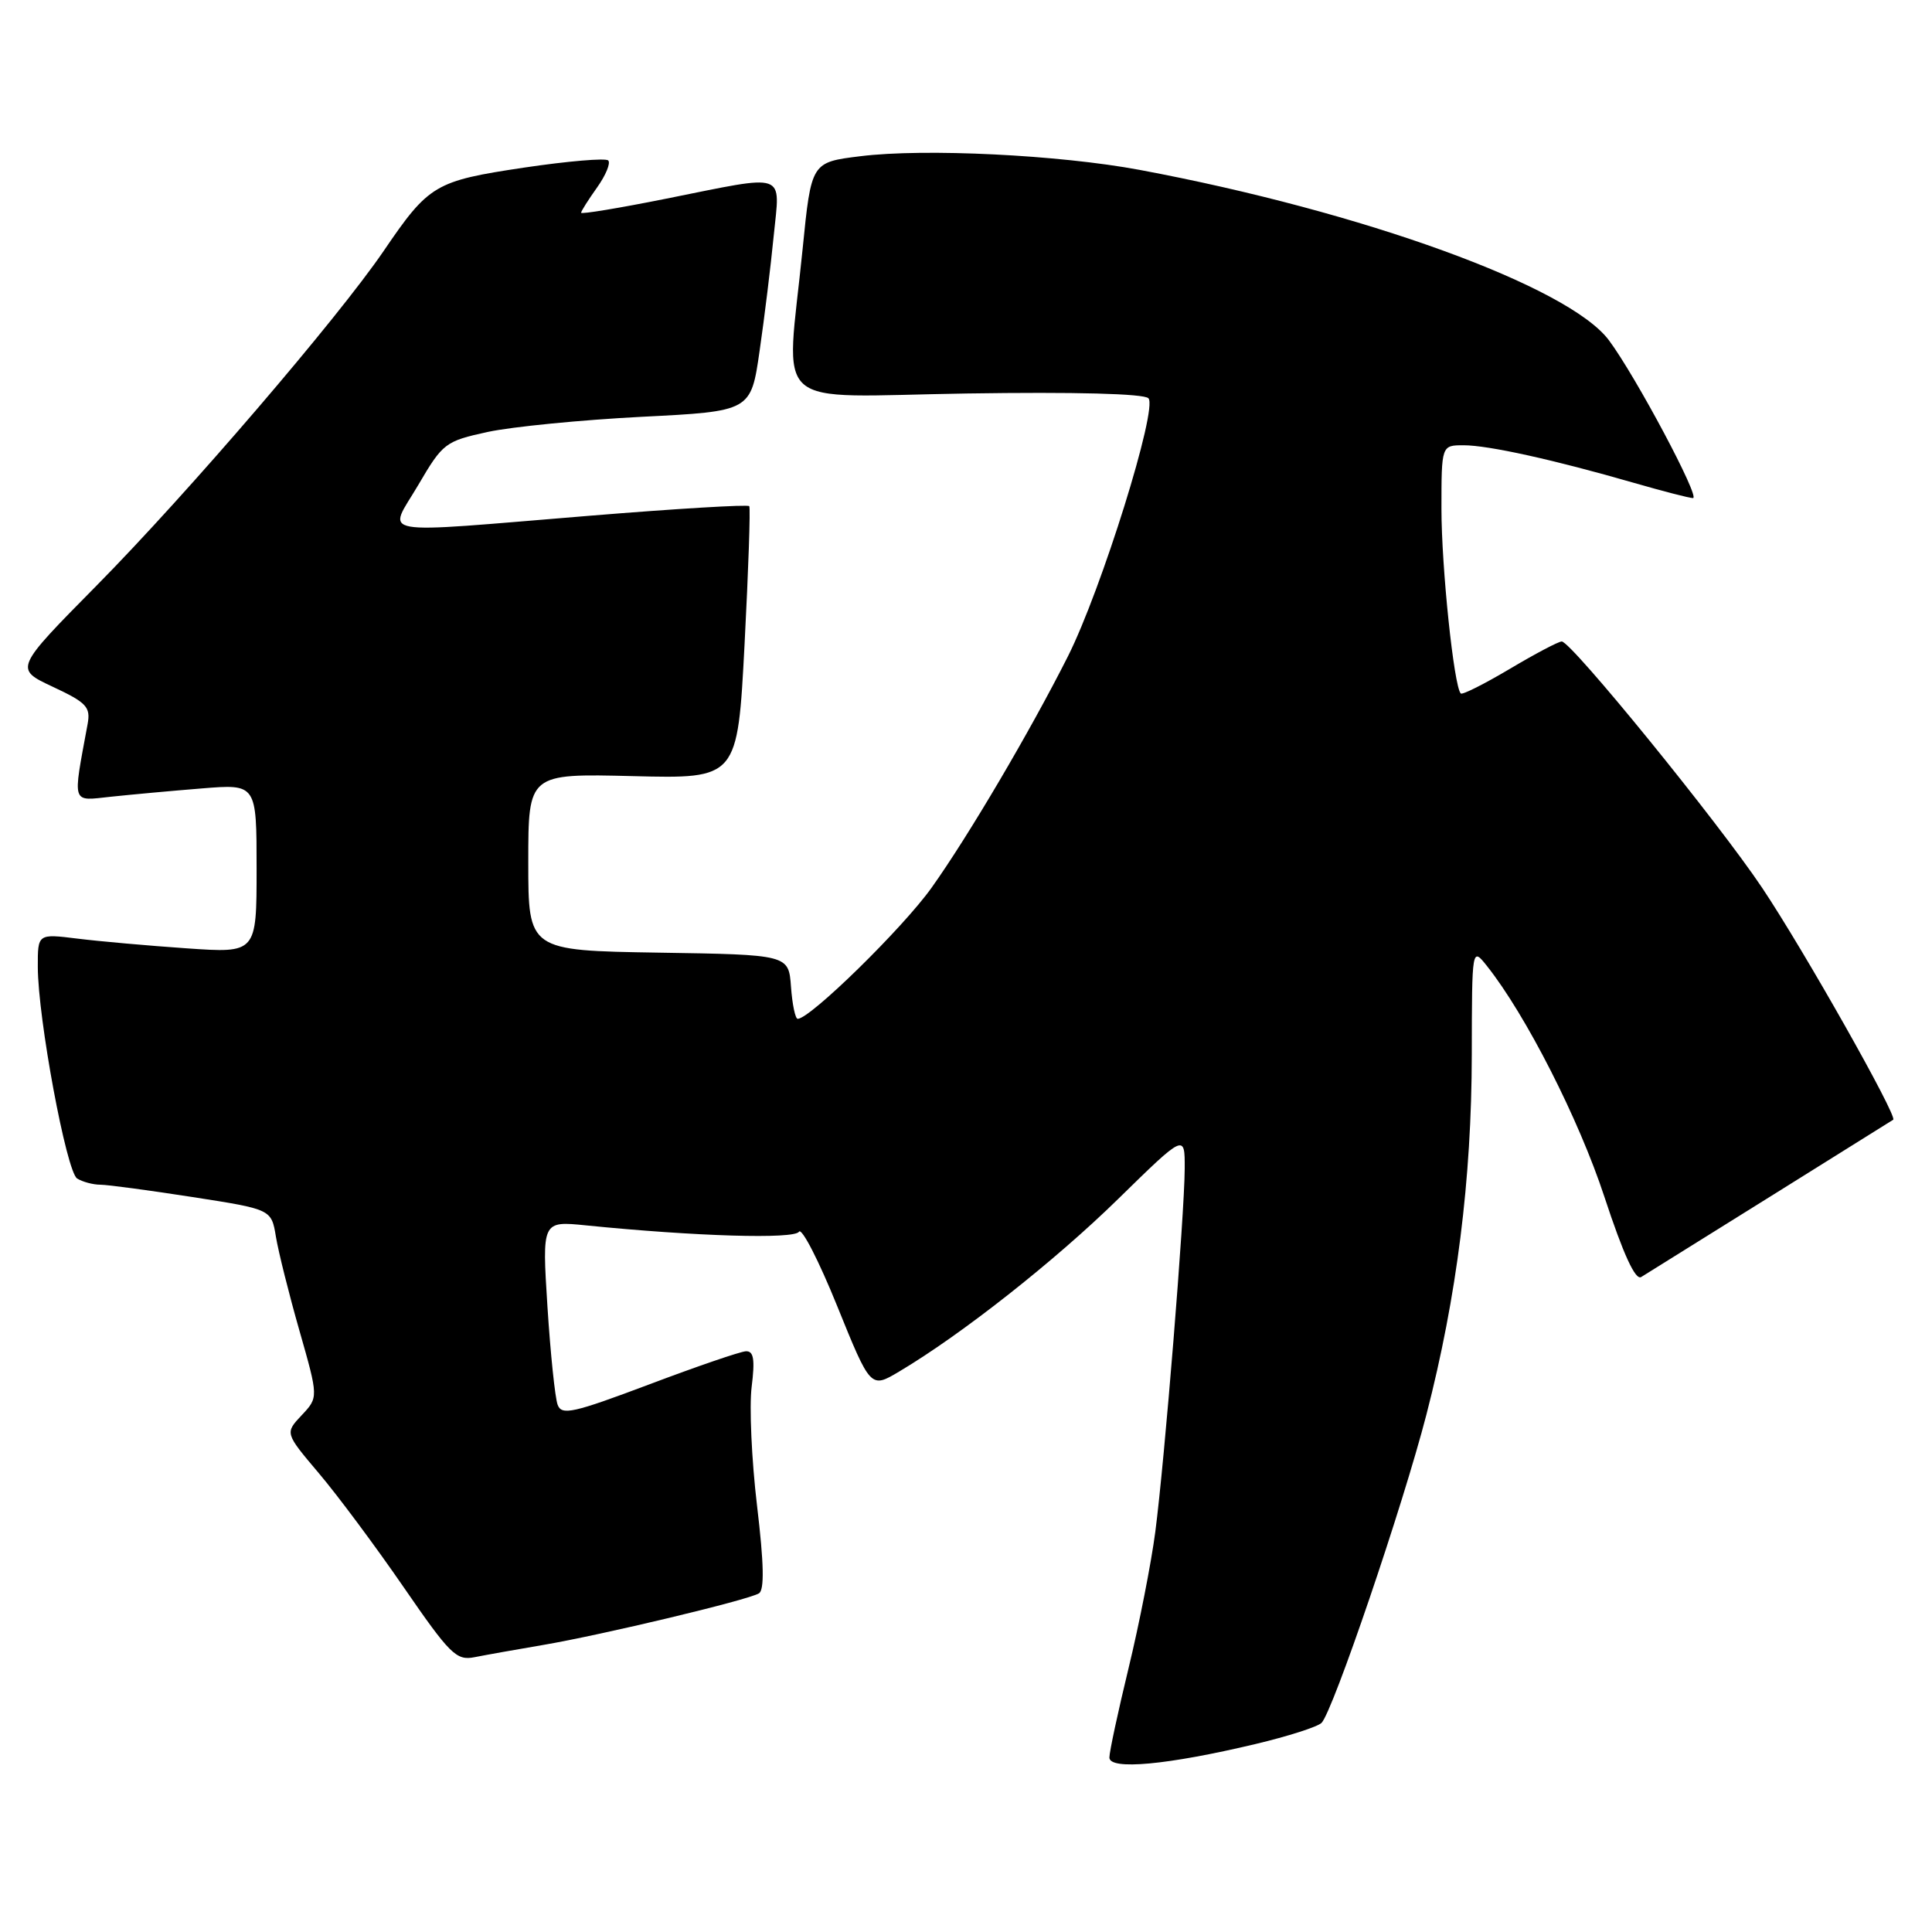<?xml version="1.0" encoding="UTF-8" standalone="no"?>
<!DOCTYPE svg PUBLIC "-//W3C//DTD SVG 1.1//EN" "http://www.w3.org/Graphics/SVG/1.1/DTD/svg11.dtd" >
<svg xmlns="http://www.w3.org/2000/svg" xmlns:xlink="http://www.w3.org/1999/xlink" version="1.1" viewBox="0 0 256 256">
 <g >
 <path fill="currentColor"
d=" M 166.37 231.09 C 170.66 230.07 174.59 228.81 175.11 228.29 C 176.61 226.79 185.88 199.57 189.01 187.43 C 193.03 171.88 195.00 156.27 195.02 139.72 C 195.04 125.50 195.04 125.50 197.03 128.00 C 202.18 134.48 209.21 148.29 212.60 158.61 C 215.11 166.23 216.70 169.69 217.47 169.21 C 220.78 167.16 250.55 148.58 250.86 148.37 C 251.47 147.94 239.02 125.90 233.52 117.68 C 227.71 108.98 208.20 85.00 206.94 85.00 C 206.50 85.00 203.40 86.64 200.04 88.64 C 196.68 90.63 193.77 92.10 193.56 91.89 C 192.65 90.97 191.00 75.16 191.00 67.43 C 191.00 59.00 191.00 59.00 193.94 59.00 C 197.20 59.00 205.86 60.91 216.50 63.98 C 220.35 65.09 223.87 66.00 224.33 66.00 C 225.34 66.00 216.75 49.87 213.20 45.10 C 207.89 37.96 180.61 28.05 151.00 22.51 C 140.33 20.52 122.52 19.64 114.00 20.70 C 107.50 21.50 107.50 21.50 106.35 33.00 C 104.17 54.80 101.62 52.55 128.09 52.14 C 142.48 51.92 151.56 52.16 152.17 52.77 C 153.46 54.06 145.94 78.17 141.49 87.00 C 136.49 96.91 128.31 110.80 123.43 117.64 C 119.62 122.98 107.35 135.00 105.70 135.00 C 105.38 135.00 104.98 133.09 104.81 130.75 C 104.50 126.50 104.50 126.50 87.25 126.23 C 70.00 125.95 70.00 125.95 70.00 114.23 C 70.00 102.50 70.00 102.50 83.86 102.84 C 97.73 103.19 97.73 103.19 98.66 85.34 C 99.17 75.53 99.45 67.31 99.28 67.07 C 99.11 66.83 89.64 67.40 78.24 68.33 C 48.98 70.72 51.38 71.15 55.43 64.25 C 58.68 58.70 59.01 58.46 64.65 57.23 C 67.87 56.54 77.03 55.64 85.00 55.23 C 99.50 54.50 99.50 54.50 100.65 46.50 C 101.29 42.10 102.13 35.24 102.52 31.25 C 103.37 22.67 104.53 23.07 88.25 26.33 C 82.06 27.57 77.00 28.41 77.00 28.19 C 77.00 27.98 77.95 26.48 79.11 24.85 C 80.27 23.22 80.94 21.60 80.59 21.26 C 80.25 20.92 75.23 21.35 69.43 22.21 C 57.63 23.98 56.84 24.44 50.84 33.25 C 44.77 42.16 24.91 65.32 12.83 77.56 C 1.91 88.62 1.91 88.62 6.99 91.00 C 11.48 93.10 12.02 93.68 11.61 95.94 C 9.61 106.78 9.41 106.13 14.70 105.57 C 17.34 105.29 22.76 104.79 26.75 104.47 C 34.00 103.88 34.00 103.88 34.00 115.09 C 34.00 126.30 34.00 126.30 24.75 125.66 C 19.66 125.31 13.14 124.73 10.25 124.37 C 5.00 123.72 5.00 123.72 5.01 128.11 C 5.02 134.93 8.80 155.25 10.22 156.16 C 10.93 156.60 12.32 156.98 13.31 156.98 C 14.31 156.99 19.81 157.73 25.54 158.62 C 35.96 160.24 35.96 160.24 36.56 163.87 C 36.89 165.87 38.29 171.47 39.68 176.33 C 42.20 185.16 42.20 185.16 39.97 187.53 C 37.75 189.89 37.75 189.89 42.24 195.20 C 44.71 198.11 49.77 204.91 53.48 210.30 C 59.62 219.22 60.47 220.06 62.86 219.59 C 64.31 219.30 68.42 218.57 72.00 217.96 C 79.79 216.63 99.07 212.03 100.56 211.13 C 101.30 210.69 101.23 207.19 100.31 199.50 C 99.59 193.45 99.27 186.36 99.60 183.75 C 100.05 180.13 99.87 179.01 98.84 179.05 C 98.10 179.08 92.33 181.06 86.00 183.45 C 75.93 187.24 74.42 187.58 73.89 186.14 C 73.55 185.24 72.94 179.39 72.54 173.14 C 71.82 161.78 71.82 161.78 77.66 162.37 C 92.20 163.83 105.25 164.22 105.87 163.21 C 106.23 162.63 108.51 167.07 110.94 173.08 C 115.36 183.99 115.36 183.99 119.14 181.74 C 127.38 176.85 139.79 167.07 148.17 158.86 C 157.00 150.22 157.00 150.22 156.98 154.86 C 156.95 161.01 154.32 193.52 153.08 203.00 C 152.54 207.12 150.95 215.22 149.55 221.00 C 148.15 226.78 147.00 232.12 147.00 232.88 C 147.00 234.58 154.70 233.87 166.37 231.09 Z "/>
</g>
</svg>